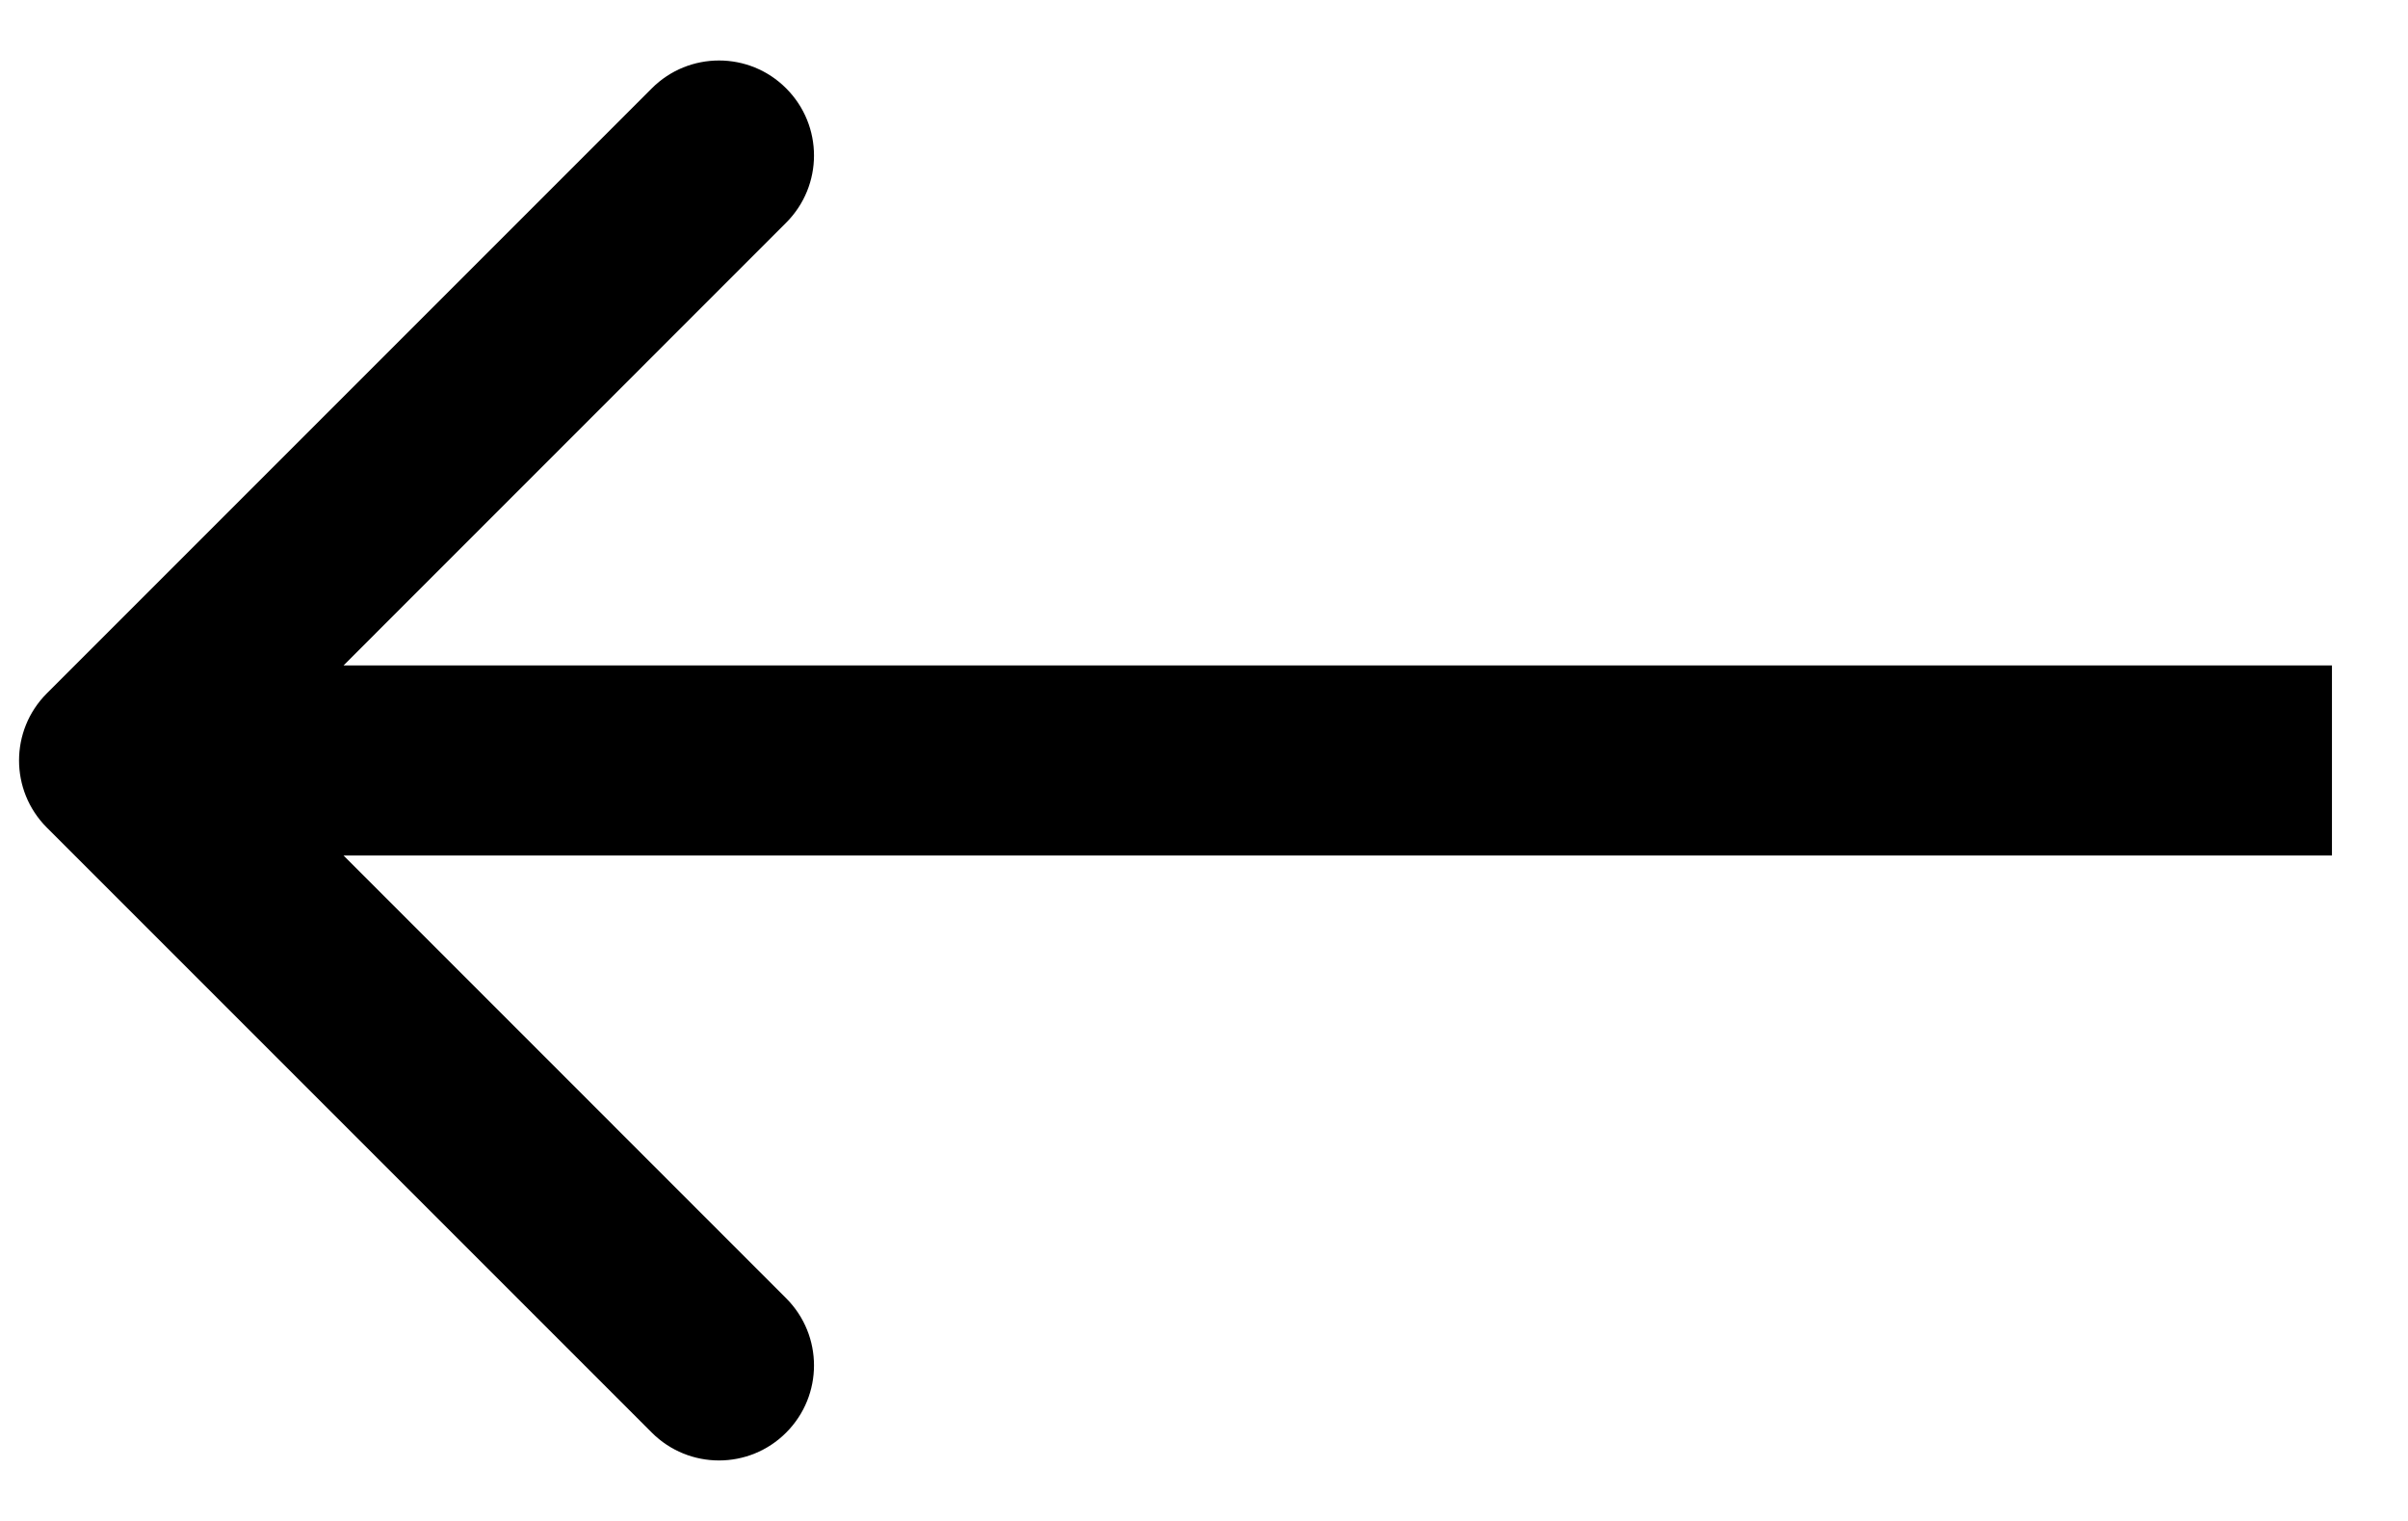 <svg width="19" height="12" viewBox="0 0 19 12" fill="none" xmlns="http://www.w3.org/2000/svg">
<path d="M0.37 5.47C0.077 5.763 0.077 6.237 0.37 6.53L5.143 11.303C5.436 11.596 5.911 11.596 6.203 11.303C6.496 11.01 6.496 10.536 6.203 10.243L1.961 6L6.203 1.757C6.496 1.464 6.496 0.99 6.203 0.697C5.911 0.404 5.436 0.404 5.143 0.697L0.37 5.47ZM18.4 5.25L0.9 5.25V6.75L18.4 6.75V5.25Z" fill="black"/>
</svg>
